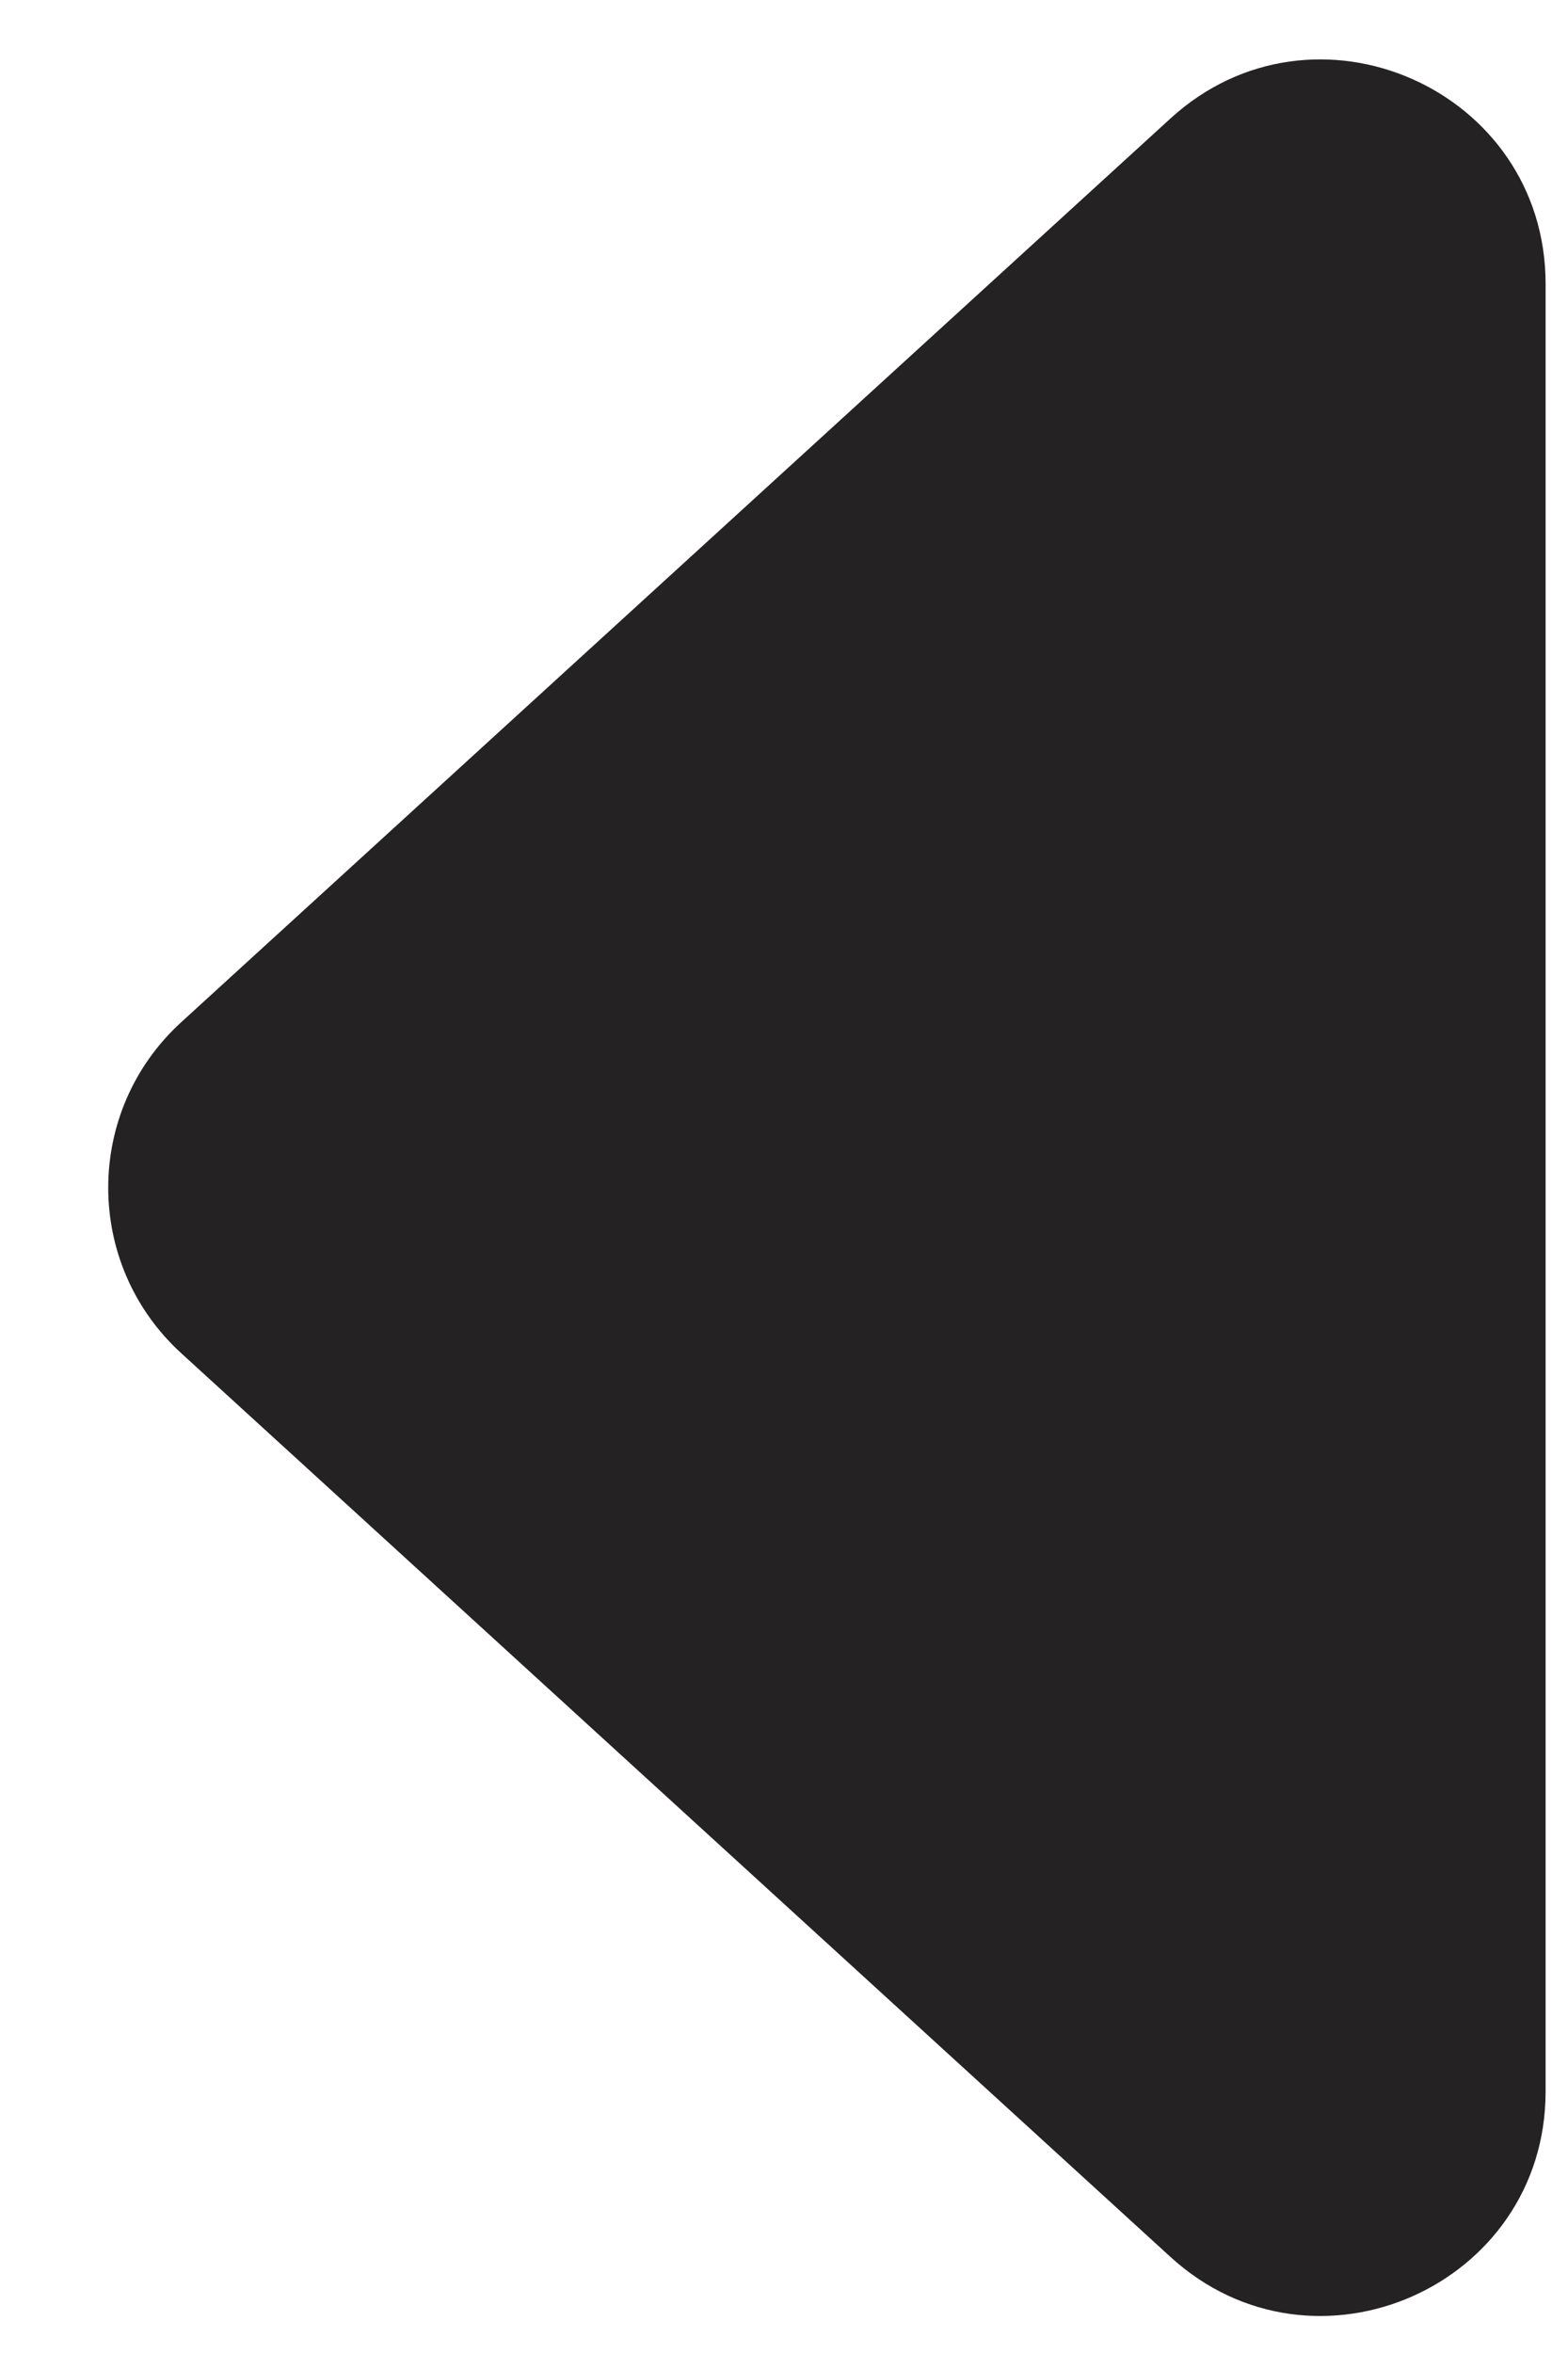<svg width="14" height="21" viewBox="0 0 14 21" fill="none" xmlns="http://www.w3.org/2000/svg">
<path d="M1.618 9.123L10.451 1.057C11.735 -0.115 13.8 0.796 13.8 2.534V10.6V18.666C13.8 20.404 11.735 21.315 10.451 20.143L1.618 12.077C0.749 11.284 0.749 9.916 1.618 9.123Z" fill="#242223"/>
</svg>
